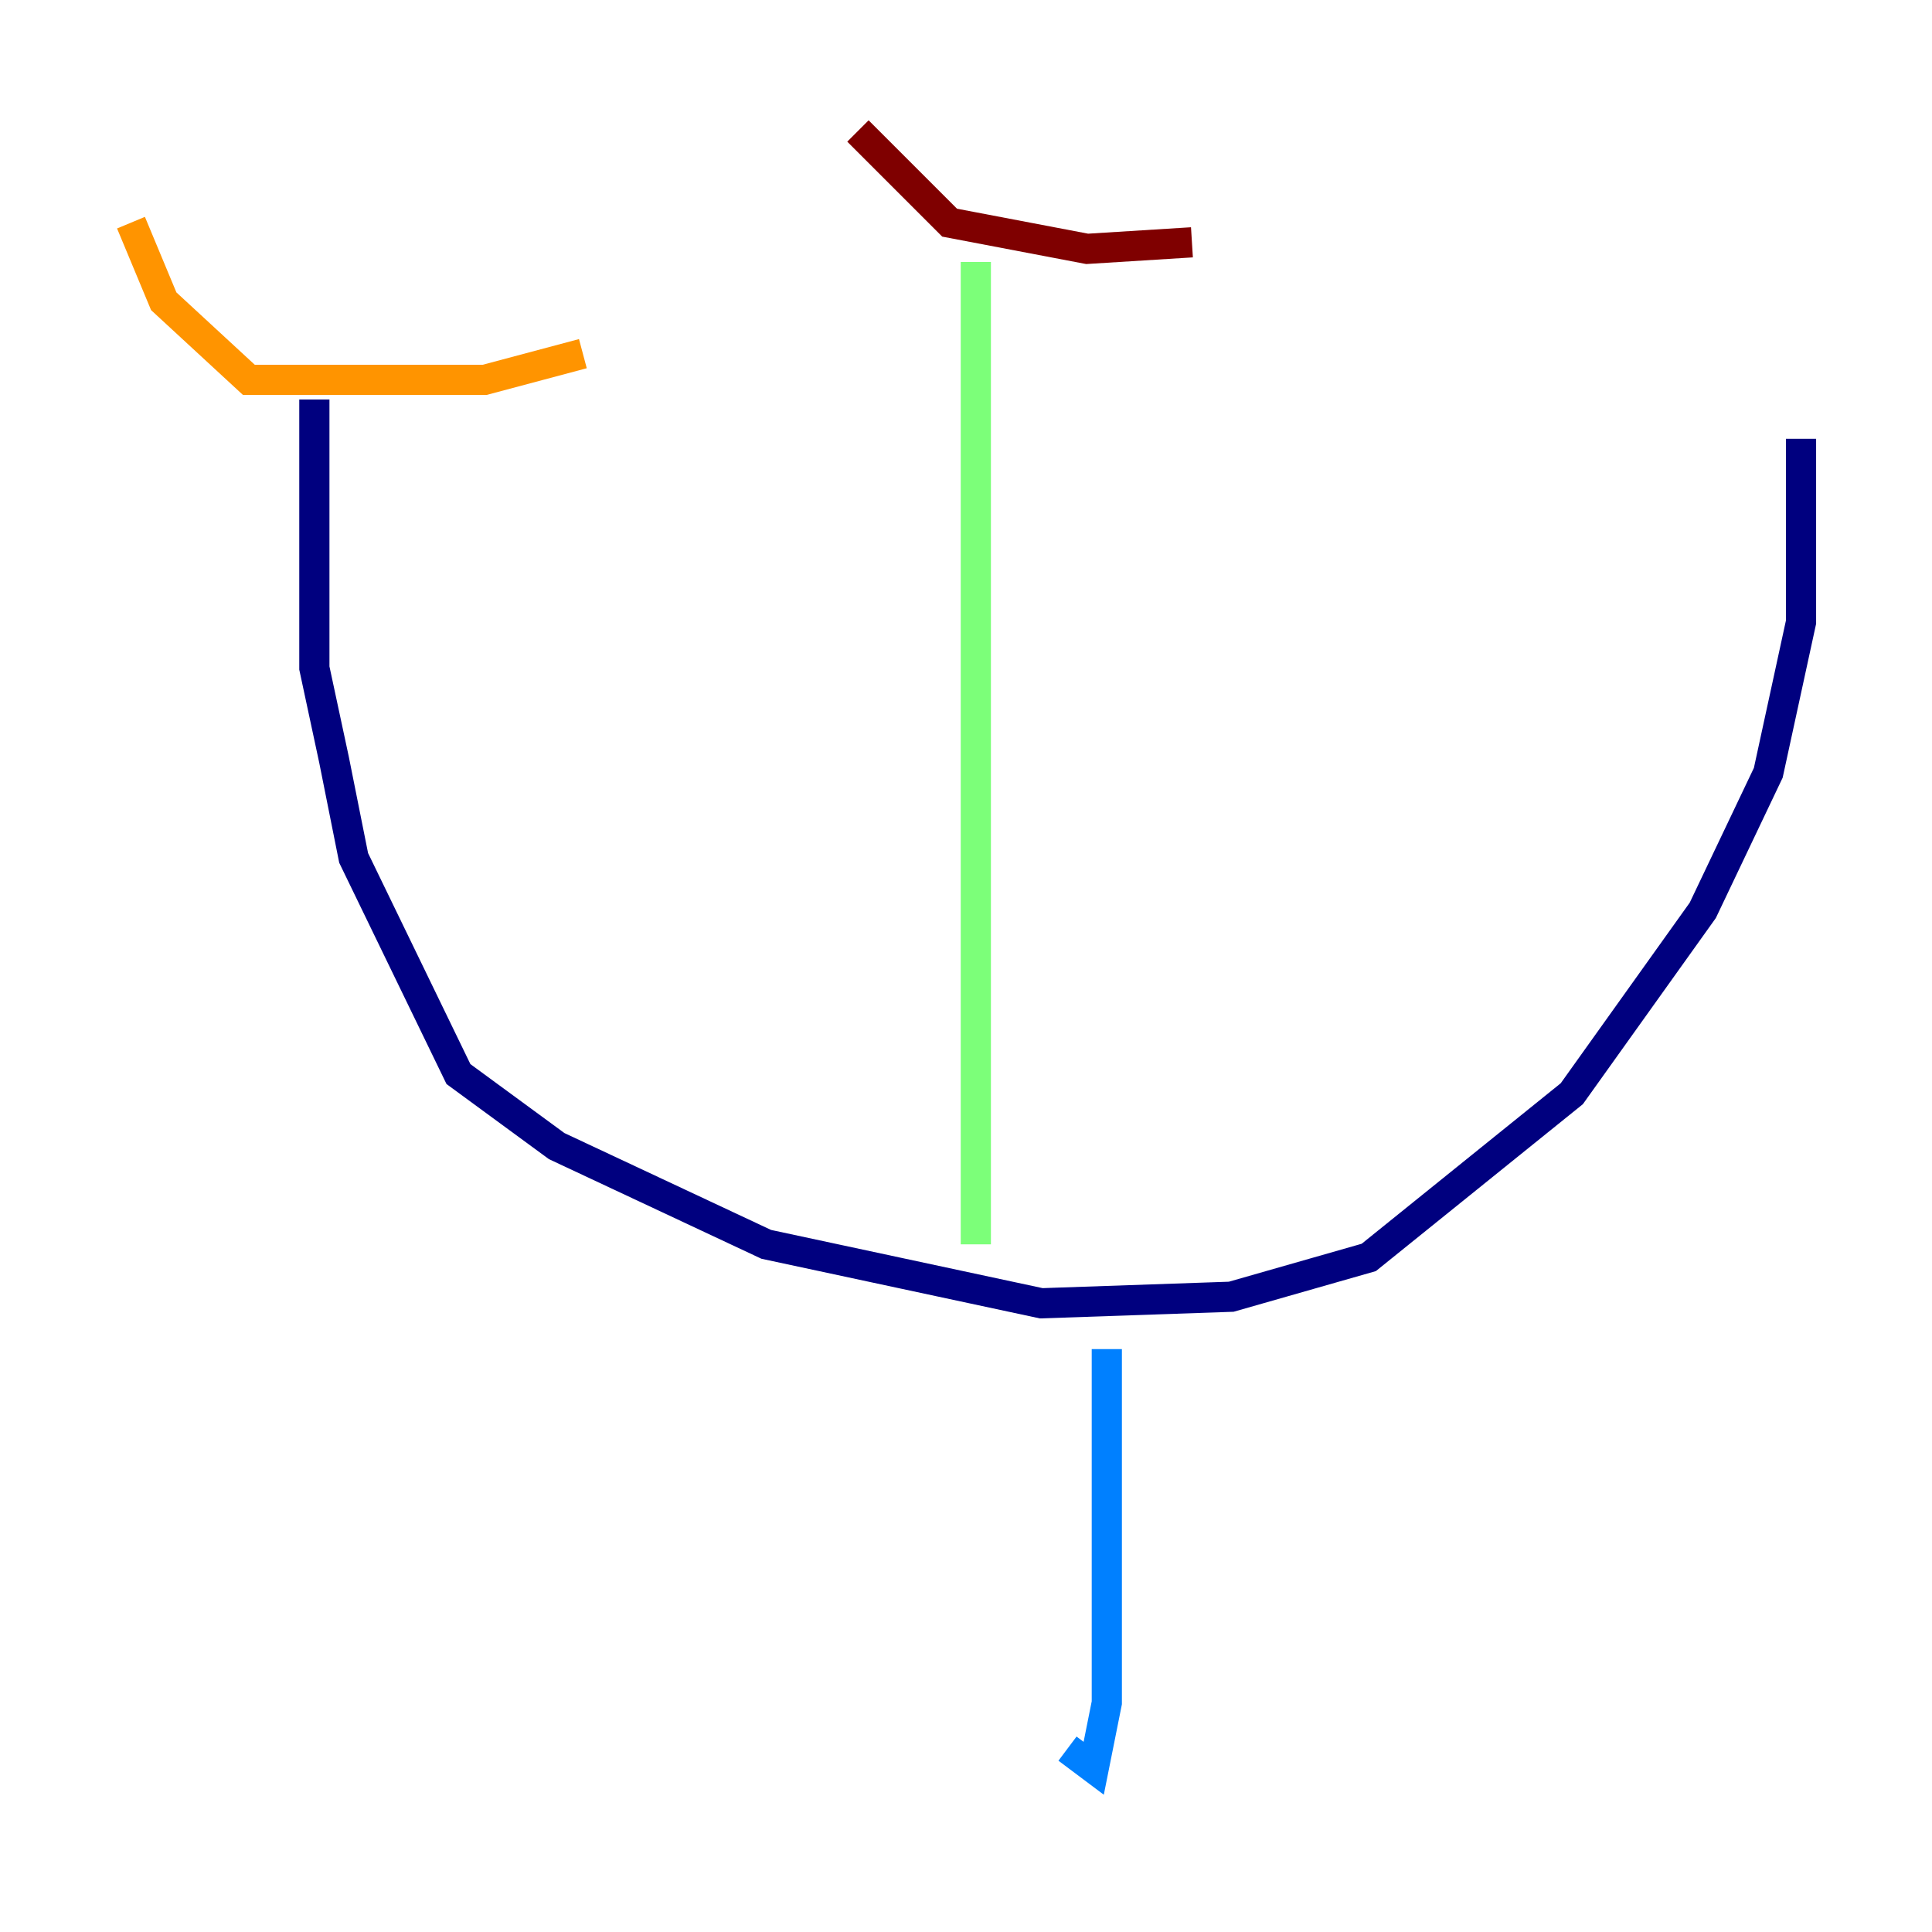 <?xml version="1.0" encoding="utf-8" ?>
<svg baseProfile="tiny" height="128" version="1.2" viewBox="0,0,128,128" width="128" xmlns="http://www.w3.org/2000/svg" xmlns:ev="http://www.w3.org/2001/xml-events" xmlns:xlink="http://www.w3.org/1999/xlink"><defs /><polyline fill="none" points="20.827,26.468 20.827,44.258 22.129,50.332 23.43,56.841 30.373,71.159 36.881,75.932 50.766,82.441 68.99,86.346 81.573,85.912 90.685,83.308 104.136,72.461 112.814,60.312 117.153,51.2 119.322,41.22 119.322,29.071" stroke="#00007f" stroke-width="2" /><polyline fill="none" points="73.329,89.383 73.329,112.814 72.461,117.153 70.725,115.851" stroke="#0080ff" stroke-width="2" /><polyline fill="none" points="64.651,17.356 64.651,82.441" stroke="#7cff79" stroke-width="2" /><polyline fill="none" points="8.678,14.752 10.848,19.959 16.488,25.166 32.108,25.166 38.617,23.43" stroke="#ff9400" stroke-width="2" /><polyline fill="none" points="56.841,8.678 62.915,14.752 72.027,16.488 78.969,16.054" stroke="#7f0000" stroke-width="2" /></svg>